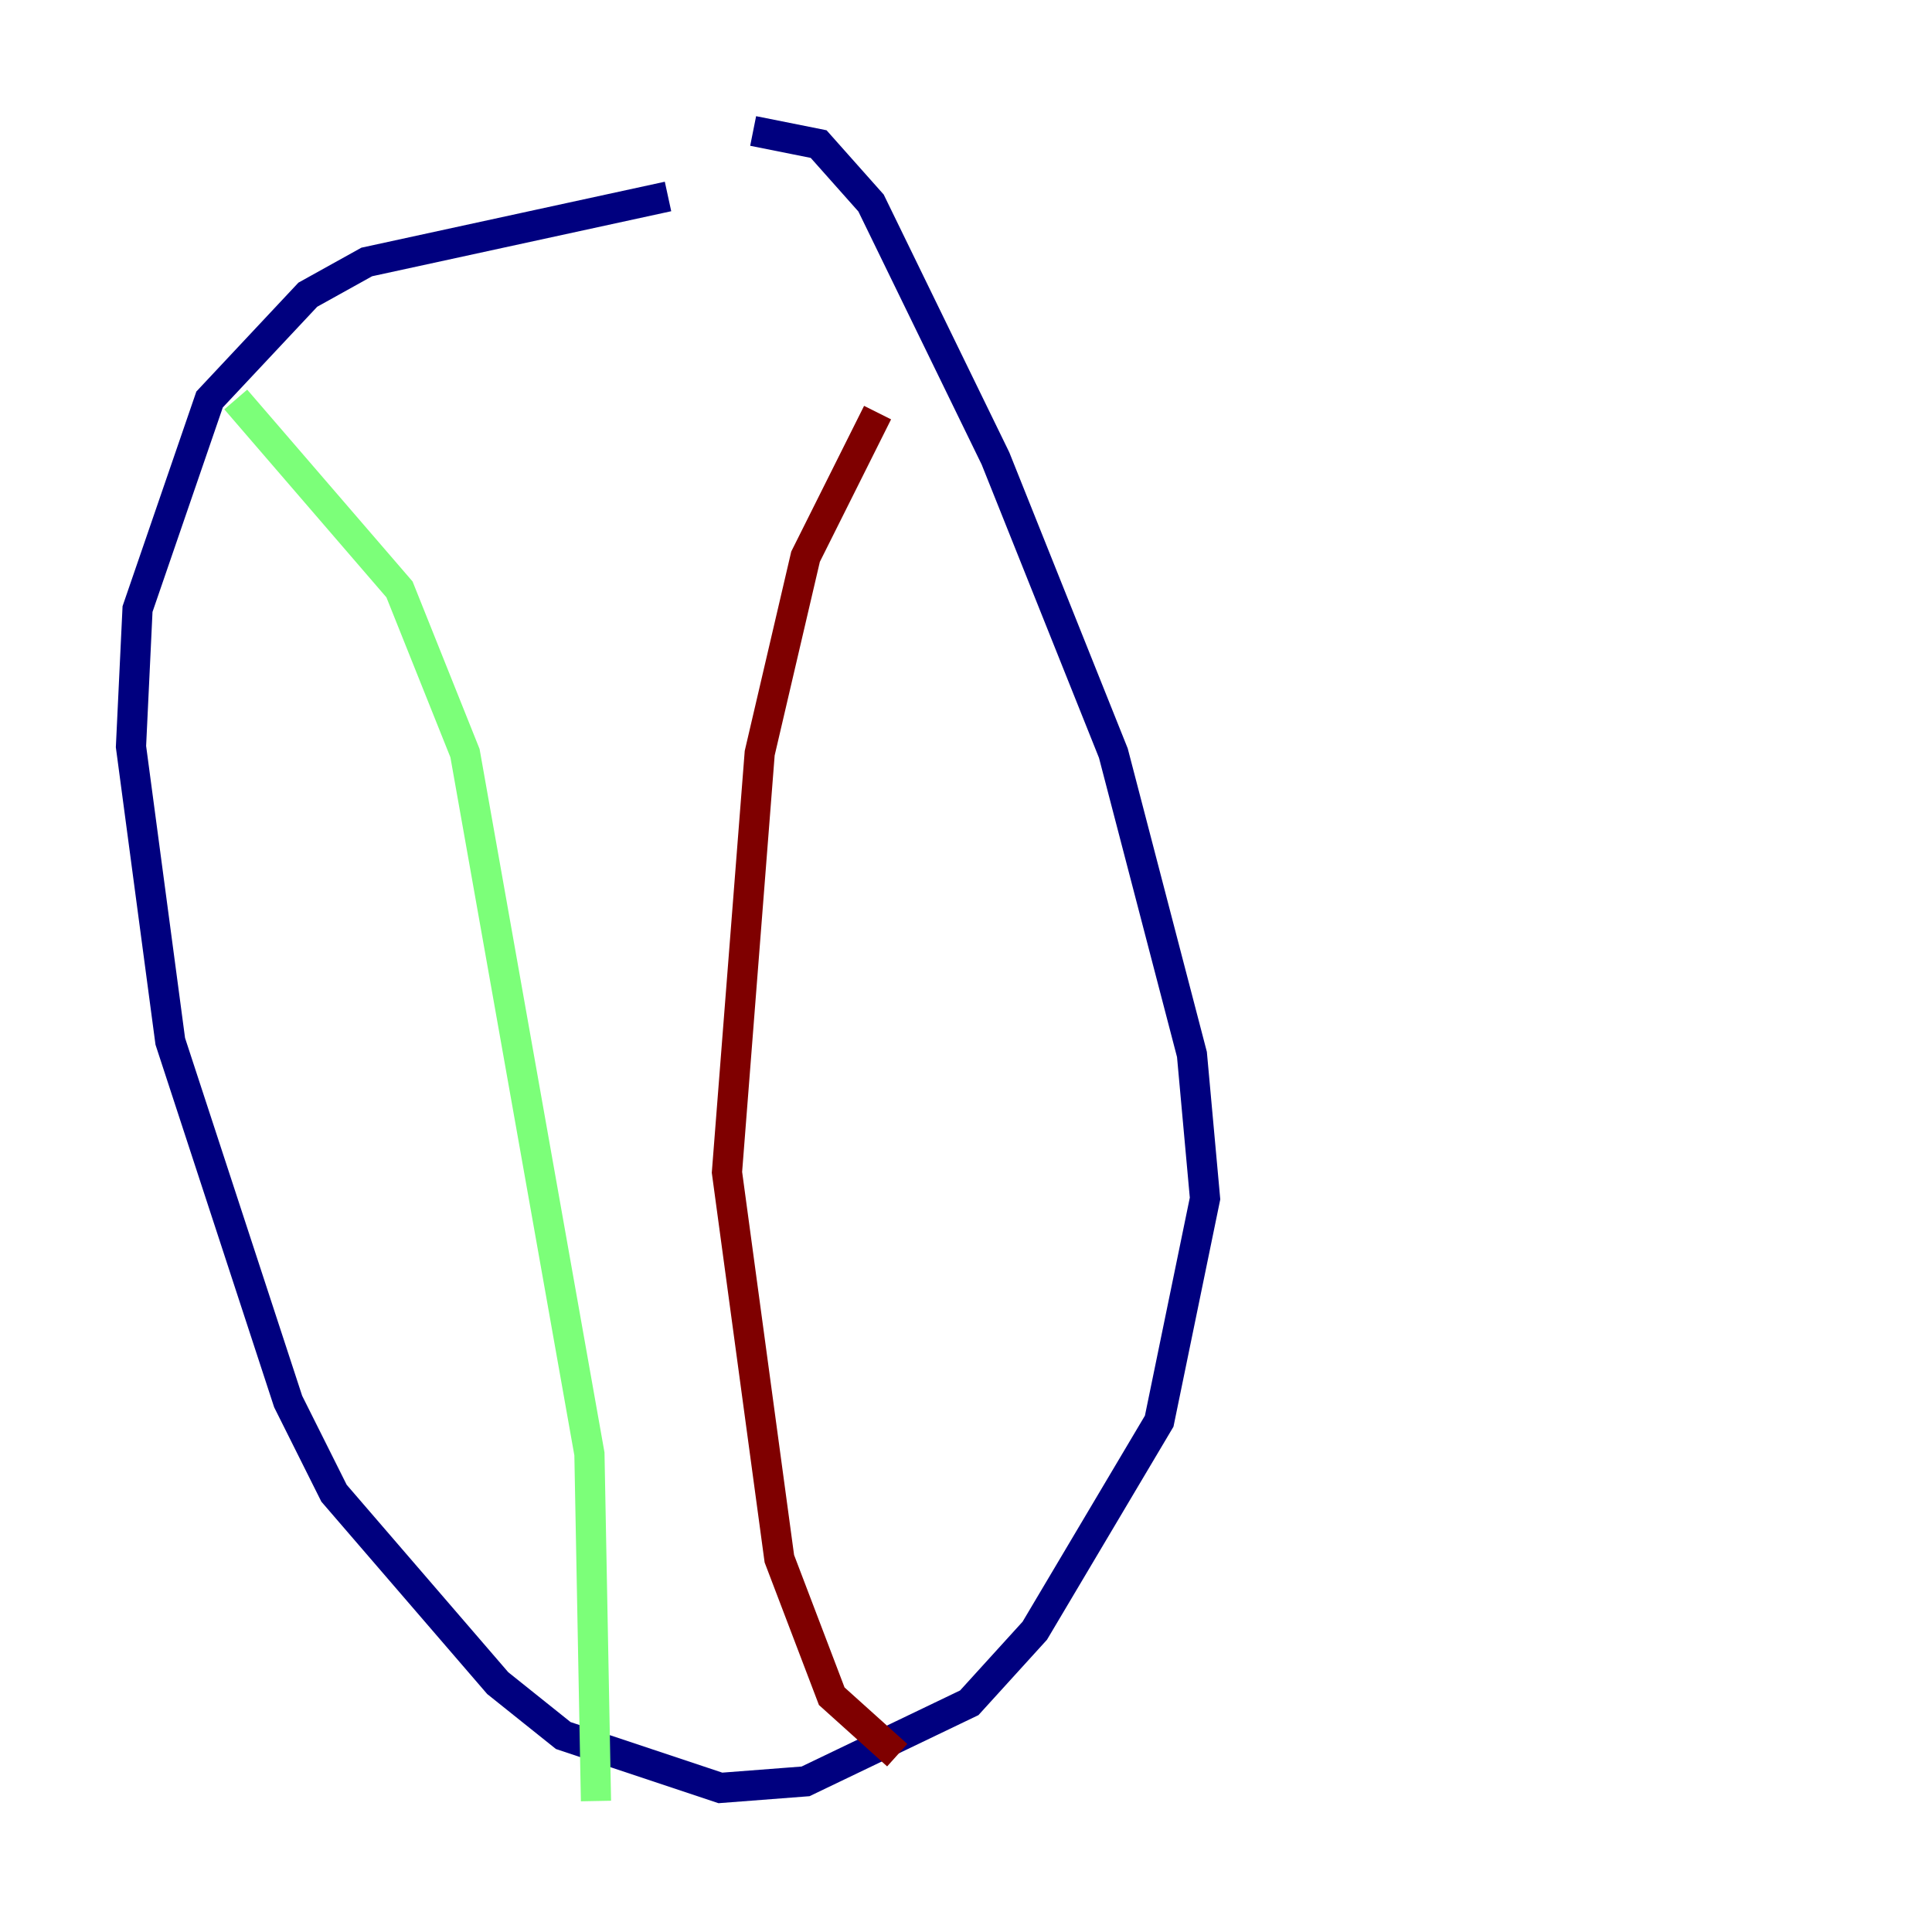 <?xml version="1.0" encoding="utf-8" ?>
<svg baseProfile="tiny" height="128" version="1.2" viewBox="0,0,128,128" width="128" xmlns="http://www.w3.org/2000/svg" xmlns:ev="http://www.w3.org/2001/xml-events" xmlns:xlink="http://www.w3.org/1999/xlink"><defs /><polyline fill="none" points="44.258,13.017 24.298,17.356 20.393,19.525 13.885,26.468 9.112,40.352 8.678,49.464 11.281,68.99 19.091,92.854 22.129,98.929 32.976,111.512 37.315,114.983 47.729,118.454 53.37,118.02 64.217,112.814 68.556,108.041 76.8,94.156 79.837,79.403 78.969,69.858 73.763,49.898 65.953,30.373 57.709,13.451 54.237,9.546 49.898,8.678" stroke="#00007f" stroke-width="2" /><polyline fill="none" points="15.62,26.468 26.468,39.051 30.807,49.898 39.051,96.325 39.485,119.322" stroke="#7cff79" stroke-width="2" /><polyline fill="none" points="58.142,27.336 53.37,36.881 50.332,49.898 48.163,77.668 51.634,103.268 55.105,112.38 59.444,116.285" stroke="#7f0000" stroke-width="2" /></svg>